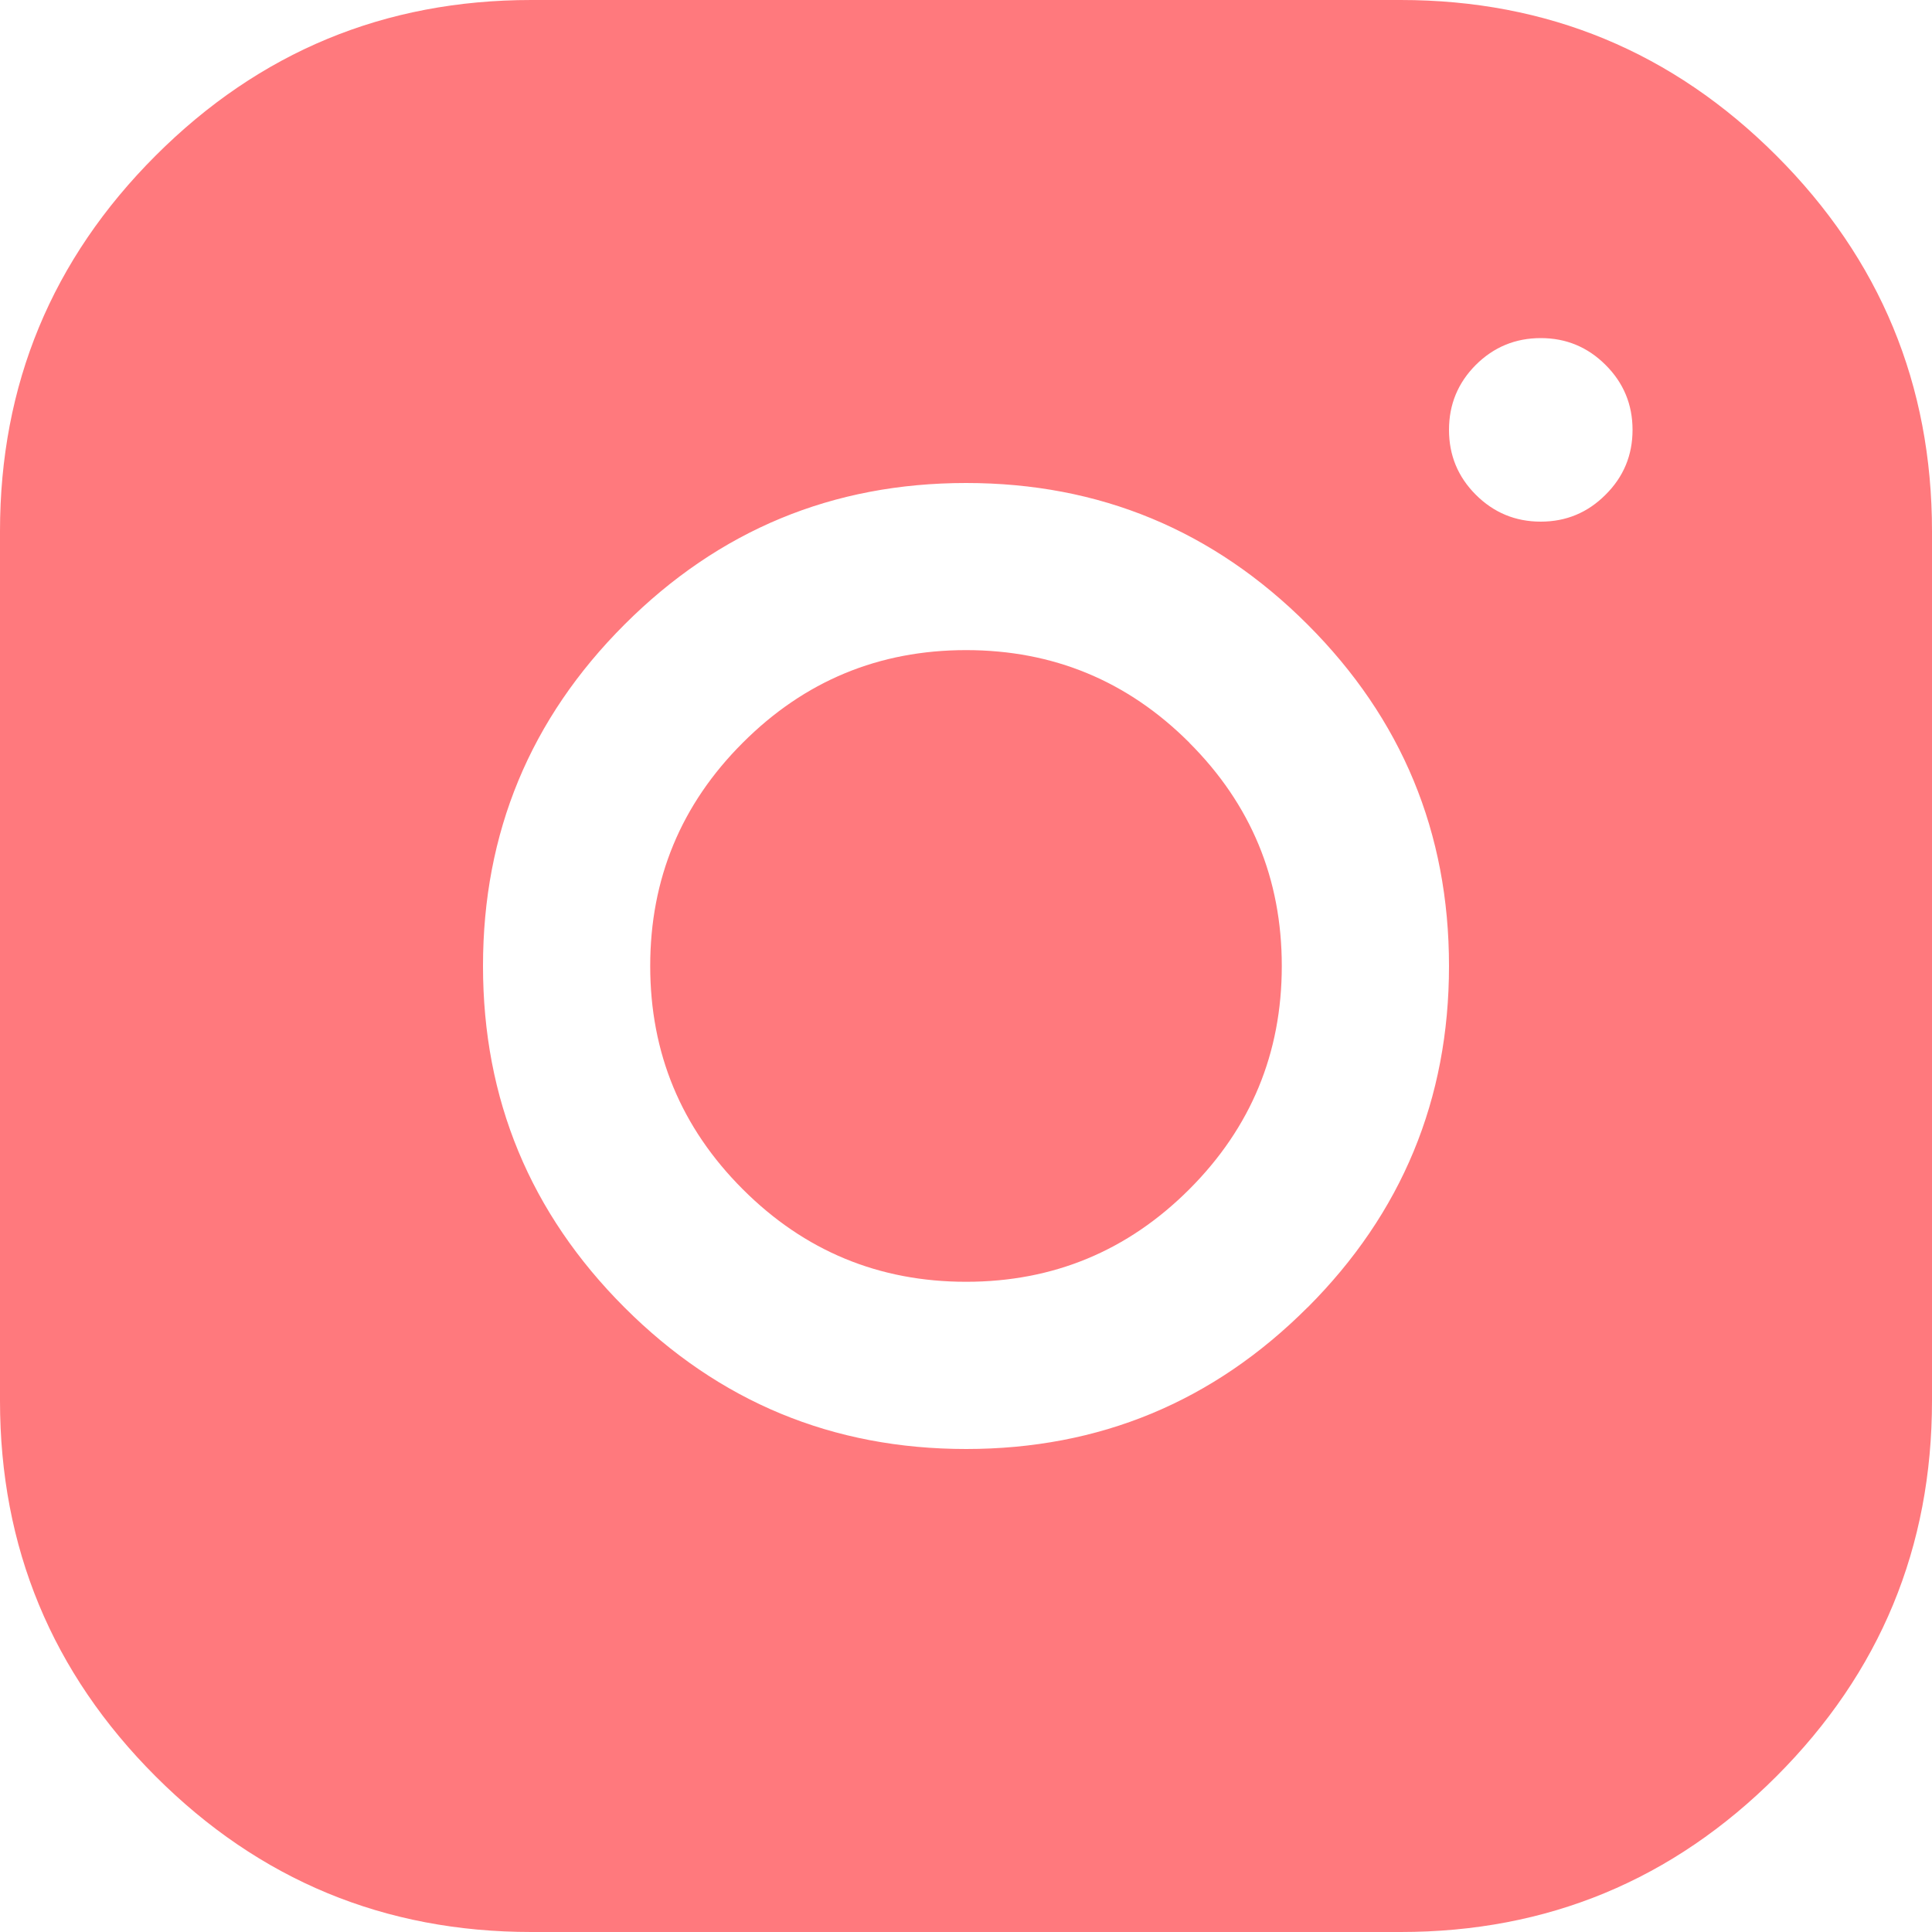 <svg xmlns="http://www.w3.org/2000/svg" version="1.1" xmlns:xlink="http://www.w3.org/1999/xlink" preserveAspectRatio="none" x="0px" y="0px" width="1000px" height="1000px" viewBox="0 0 1000 1000">
<defs/>

<g id="instagram">
<g>
<g>
<g>
<path fill="#FF797D" stroke="none" d="
M 919.45 80.55
Q 838.9 0 725 0
L 275 0
Q 161.1 0 80.55 80.55 0 161.1 0 275
L 0 725
Q 0 838.9 80.55 919.45 161.1 1000 275 1000
L 725 1000
Q 838.9 1000 919.45 919.45 1000 838.9 1000 725
L 1000 275
Q 1000 161.1 919.45 80.55
M 763.85 188.9
Q 777.8 175 797.5 175 817.15 175 831.05 188.9 845 202.8 845 222.5 845 242.2 831.05 256.05 817.15 270 797.5 270 777.8 270 763.85 256.05 750 242.2 750 222.5 750 202.8 763.85 188.9
M 676.8 676.75
L 676.8 676.7
Q 603.55 750 500.05 750 396.5 750 323.25 676.75 250 603.5 250 500 250 396.45 323.25 323.25 396.5 250 500.05 250 603.55 250 676.8 323.25 750 396.45 750 500 750 603.5 676.8 676.75
M 615.6 384.45
L 615.6 384.4
Q 567.7 336.5 500.05 336.5 432.35 336.5 384.45 384.45 336.55 432.3 336.55 500 336.55 567.65 384.45 615.55 432.35 663.45 500.05 663.45 567.7 663.45 615.6 615.55 663.45 567.65 663.45 500 663.45 432.3 615.6 384.45 Z"/>
</g>
</g>
</g>
</g>
</svg>